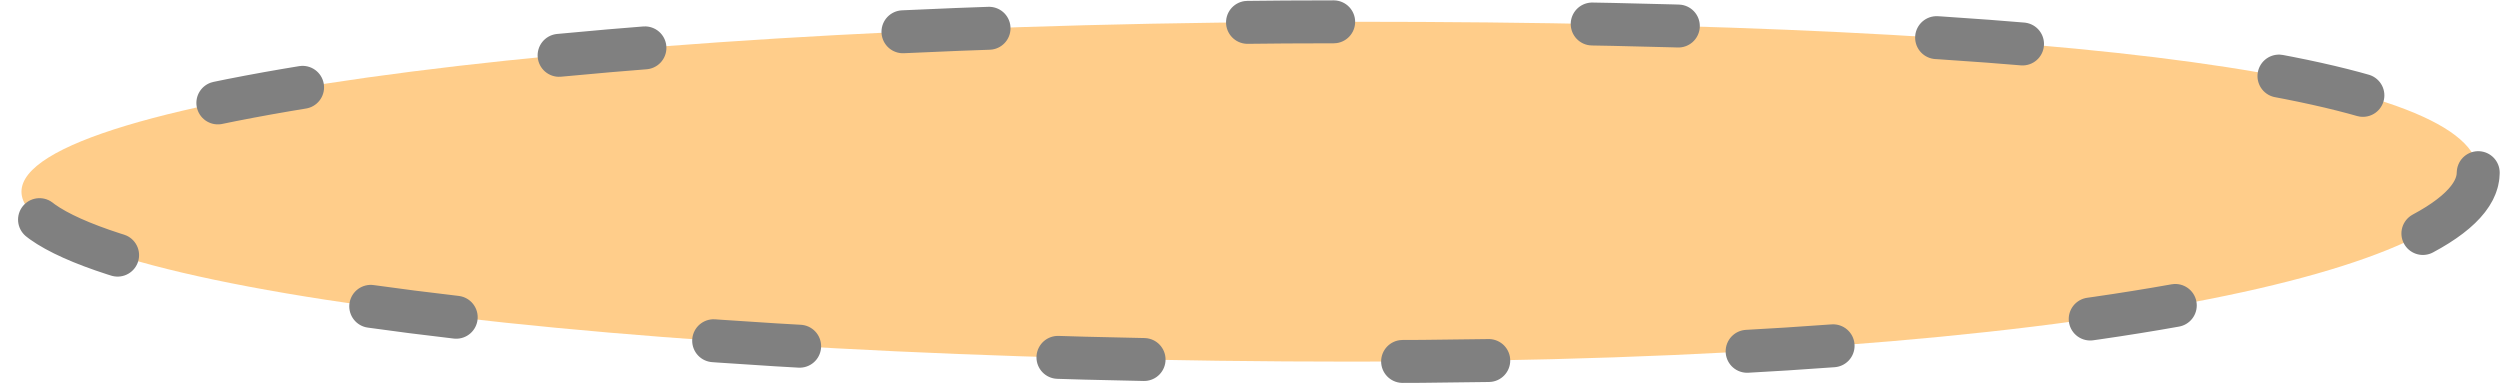 <?xml version="1.0" encoding="iso-8859-1"?>
<!-- Generator: Adobe Illustrator 16.0.0, SVG Export Plug-In . SVG Version: 6.00 Build 0)  -->
<!DOCTYPE svg PUBLIC "-//W3C//DTD SVG 1.1//EN" "http://www.w3.org/Graphics/SVG/1.1/DTD/svg11.dtd">
<svg version="1.1" id="Layer_1" xmlns="http://www.w3.org/2000/svg" xmlns:xlink="http://www.w3.org/1999/xlink" x="0px" y="0px"
	 width="8.268px" height="1.268px" viewBox="0 0 8.268 1.268" style="enable-background:new 0 0 8.268 1.268;" xml:space="preserve"
	>
<path style="fill:#FFCD8A;stroke:#808080;stroke-width:0.142;stroke-linecap:round;stroke-linejoin:round;stroke-dasharray:0.285,0.855;" d="
	M8.196,0.571c0,0.311-1.285,0.625-3.719,0.625S0.071,0.944,0.071,0.634s1.973-0.562,4.406-0.562S8.196,0.261,8.196,0.571z"/>
</svg>
